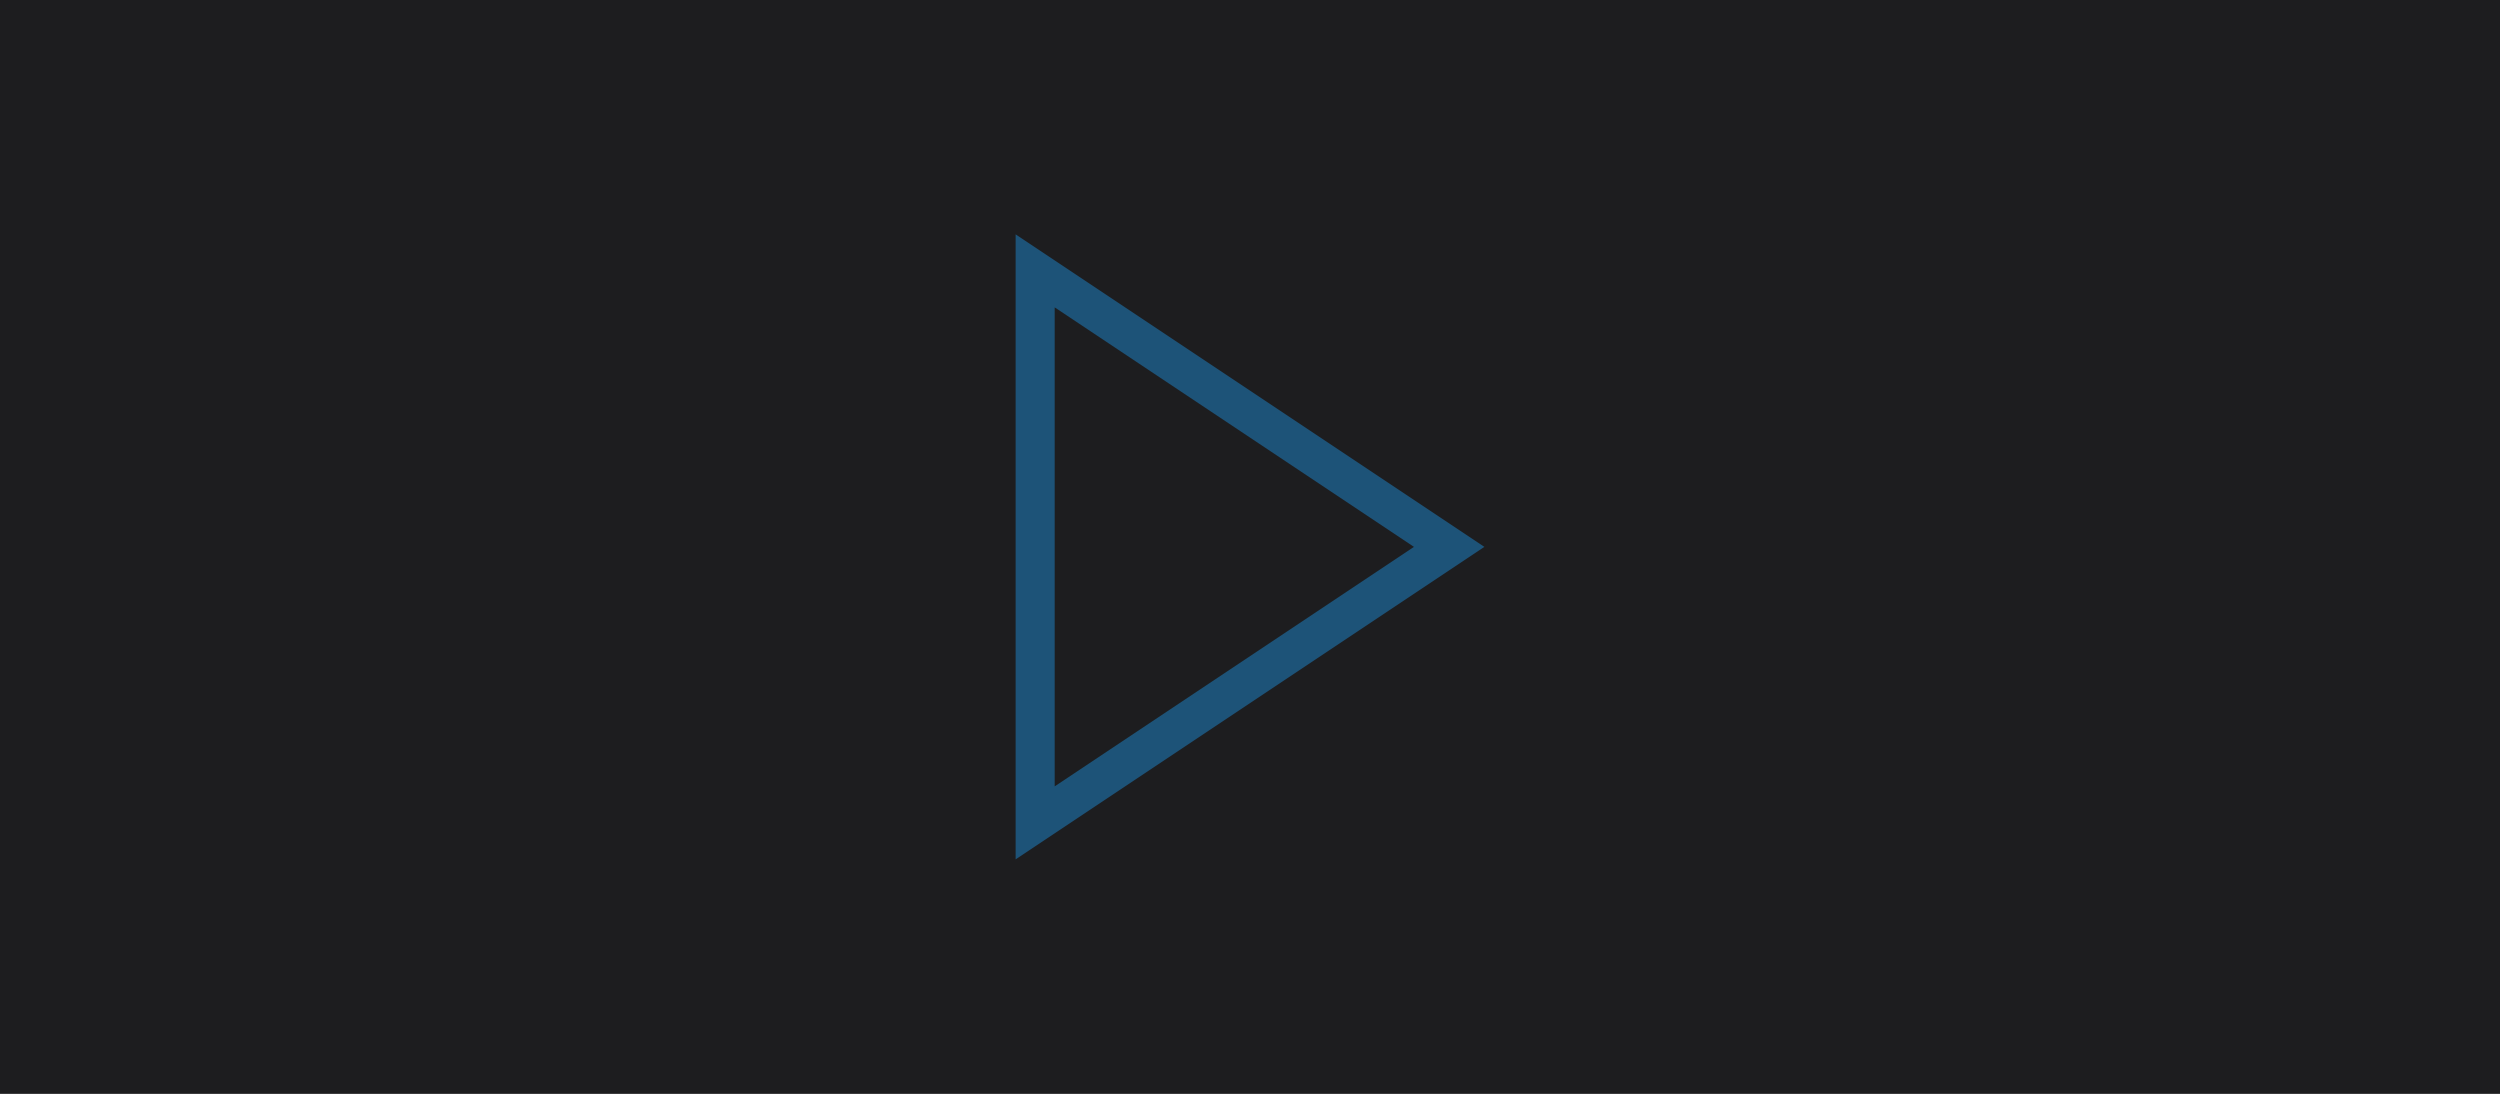 <svg id="Button_FocusFarSmall_Pressed" xmlns="http://www.w3.org/2000/svg" width="64" height="28" viewBox="0 0 64 28">
  <g id="Frame" fill="#fff" stroke="#707070" stroke-width="1">
    <rect width="64" height="28" stroke="none"/>
    <rect x="0.5" y="0.5" width="63" height="27" fill="none"/>
  </g>
  <g id="Design" transform="translate(-5705 -3578)">
    <rect id="Rectangle" width="64" height="28" transform="translate(5705 3578)" fill="#1d1d1f"/>
    <g id="Path" transform="translate(5731 3584)" fill="none">
      <path d="M0,0,12,8,0,16V0Z" stroke="none"/>
      <path d="M 1 1.869 L 1 8 L 1 14.131 L 10.197 8 L 1 1.869 M 0 0 L 12 8 L 0 16 L 0 8 L 0 0 Z" stroke="none" fill="#1d5378"/>
    </g>
  </g>
</svg>

